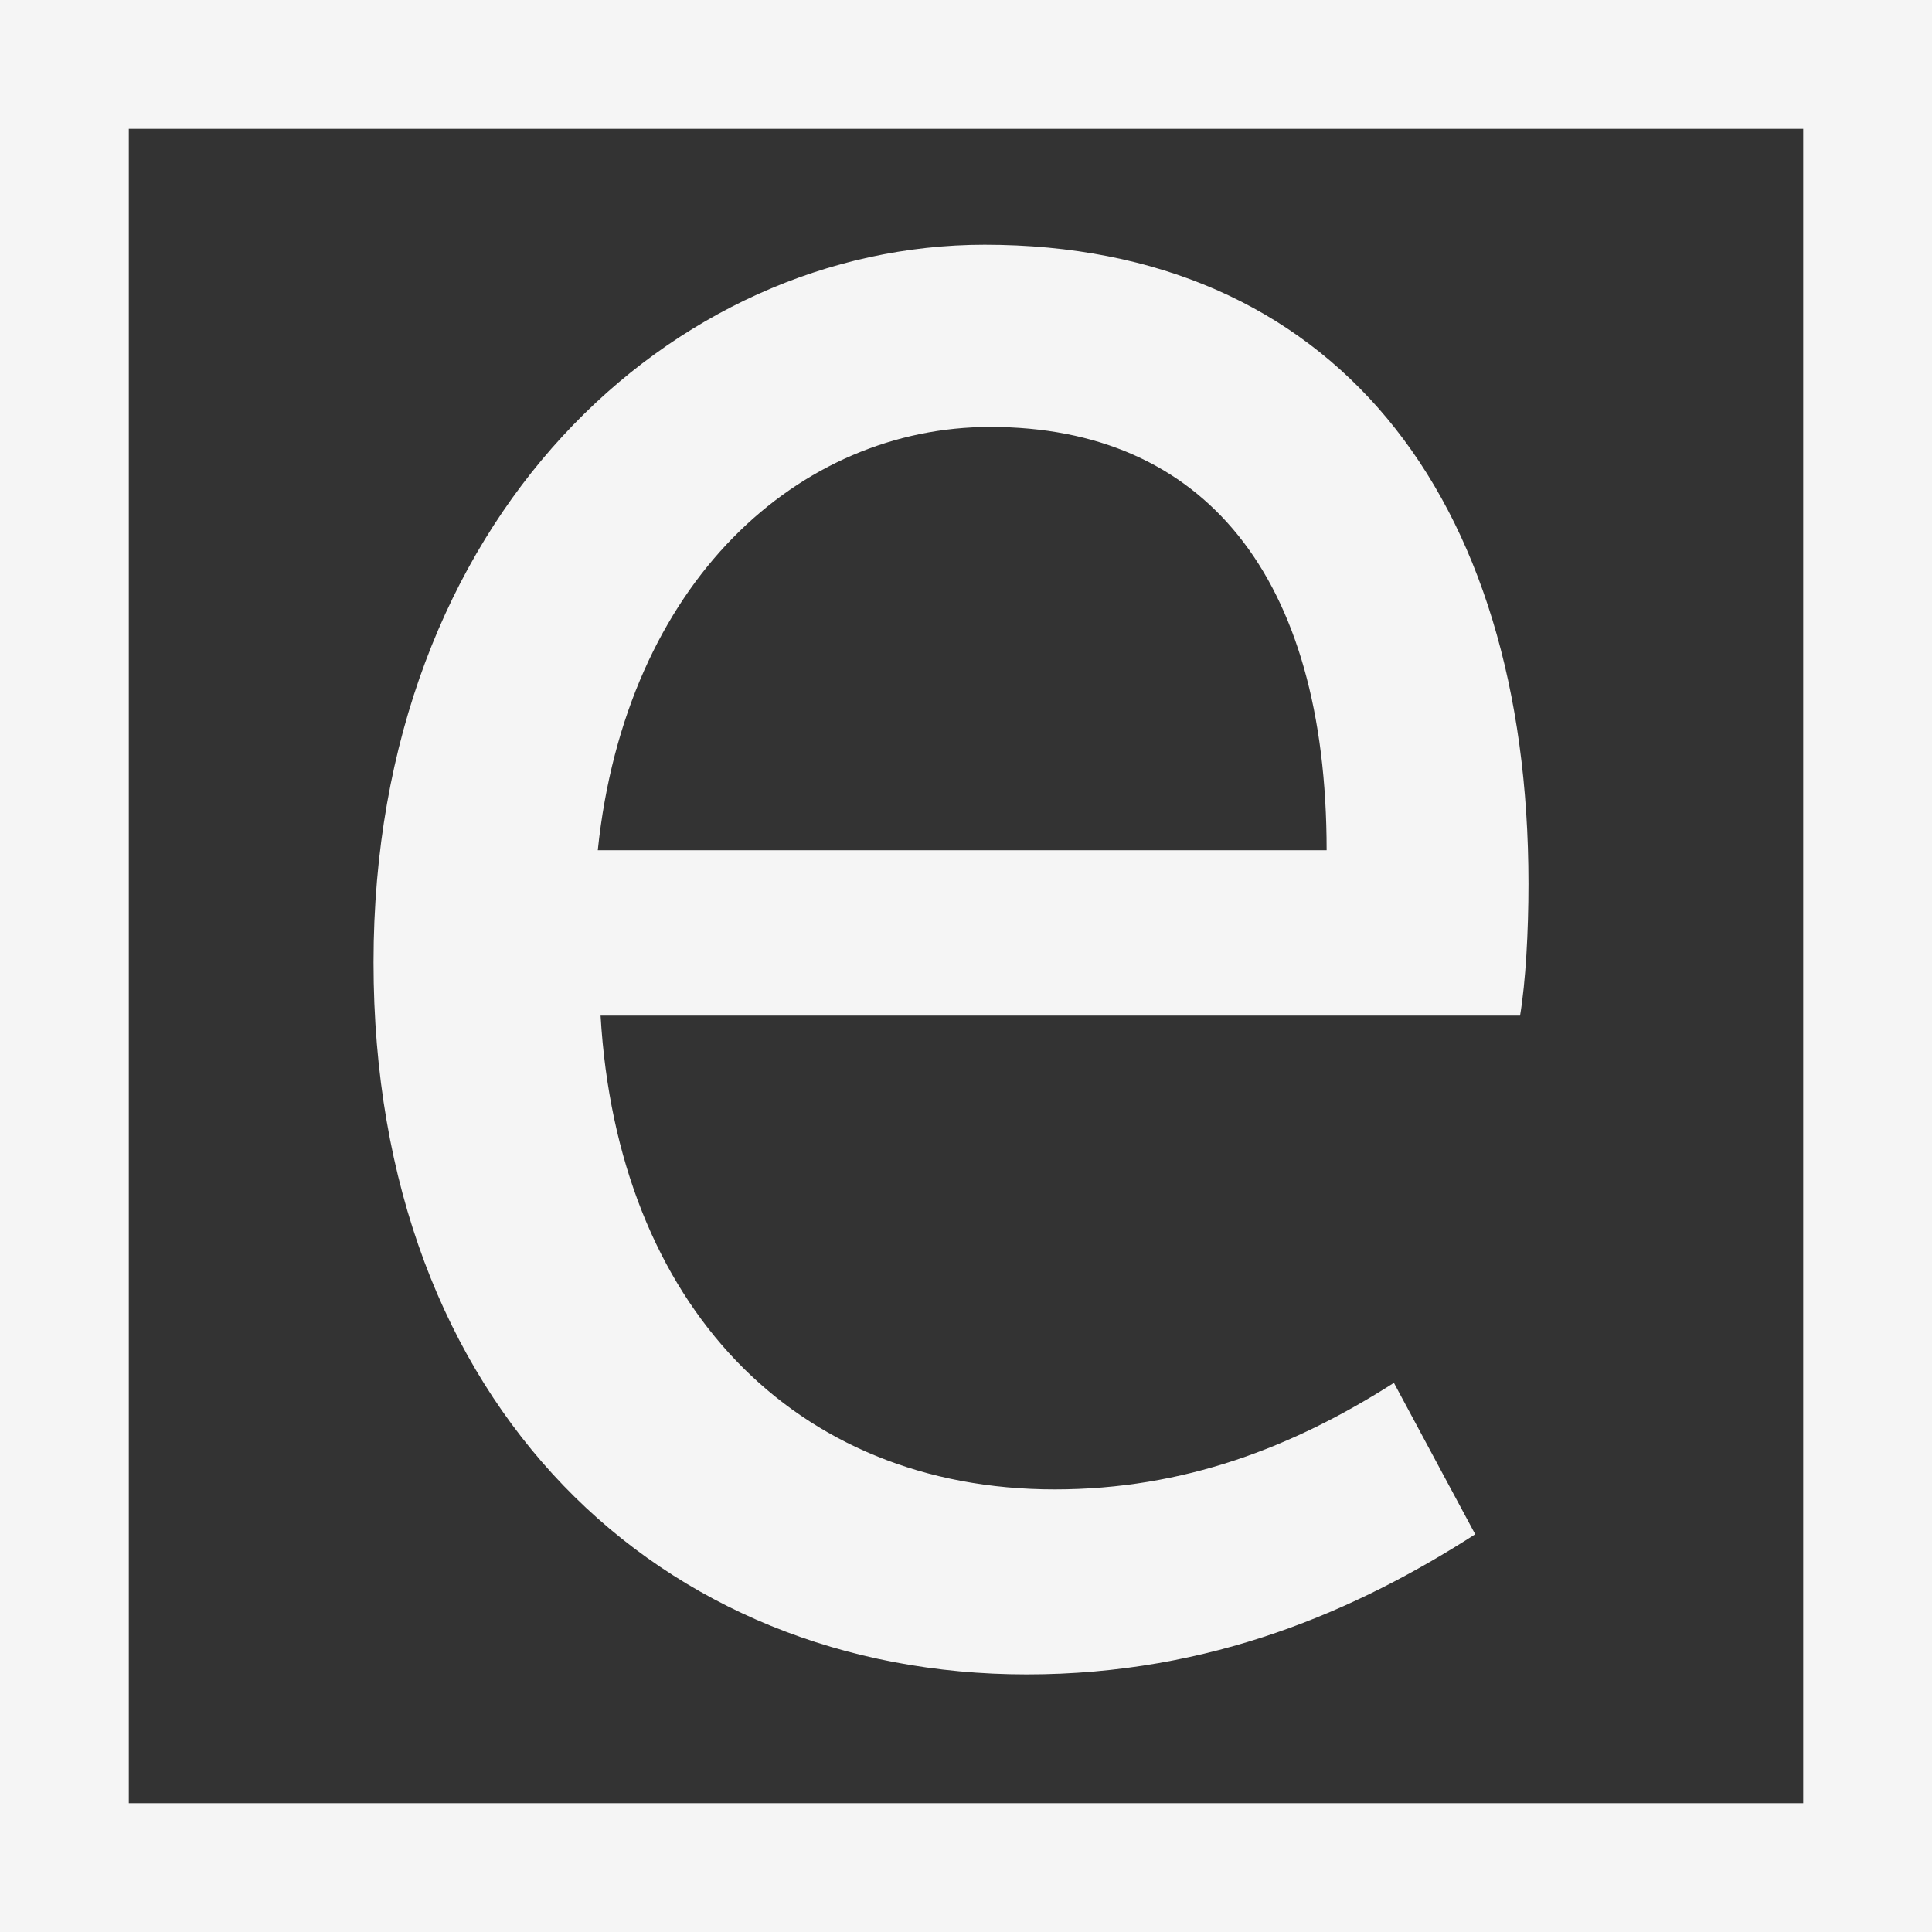 <?xml version="1.0" encoding="UTF-8"?>
<!DOCTYPE svg PUBLIC "-//W3C//DTD SVG 1.1//EN" "http://www.w3.org/Graphics/SVG/1.1/DTD/svg11.dtd">
<!-- Creator: CorelDRAW 2019 (64-Bit) -->
<svg xmlns="http://www.w3.org/2000/svg" xml:space="preserve" width="12.7mm" height="12.7mm" version="1.1" style="shape-rendering:geometricPrecision; text-rendering:geometricPrecision; image-rendering:optimizeQuality; fill-rule:evenodd; clip-rule:evenodd"
viewBox="0 0 1270 1270"
 xmlns:xlink="http://www.w3.org/1999/xlink">
 <rect x="0" y="0" width="1270" height="1270" fill="#333333" stroke="none"/>
 <defs>
  <style type="text/css">
   <![CDATA[
    .fil0 {fill:whitesmoke}
    .fil1 {fill:whitesmoke;fill-rule:nonzero}
   ]]>
  </style>
 </defs>
 <g id="Слой_x0020_1">
  <g>
   <path class="fil0" d="M-0 0l1270 0 0 1270 -1270 0 0 -1270zm1185.33 84.67l-1100.66 0 0 1100.66 1100.66 0 0 -1100.66z"/>
  </g>
  <path class="fil1" d="M674.89 1100.67c121.62,0 217.44,-42.38 294.84,-92.13l-53.44 -99.51c-66.34,42.38 -138.21,70.02 -222.98,70.02 -171.37,0 -287.46,-121.62 -298.52,-311.42l604.42 0c3.69,-22.12 5.53,-55.29 5.53,-86.61 0,-256.14 -128.99,-420.15 -357.49,-420.15 -204.55,0 -401.72,178.75 -401.72,471.74 0,293 189.8,468.06 429.36,468.06zm-281.94 -541.77c18.42,-176.9 132.67,-278.25 257.98,-278.25 140.05,0 221.13,97.66 221.13,278.25l-479.11 0z"/>
 </g>
</svg>
